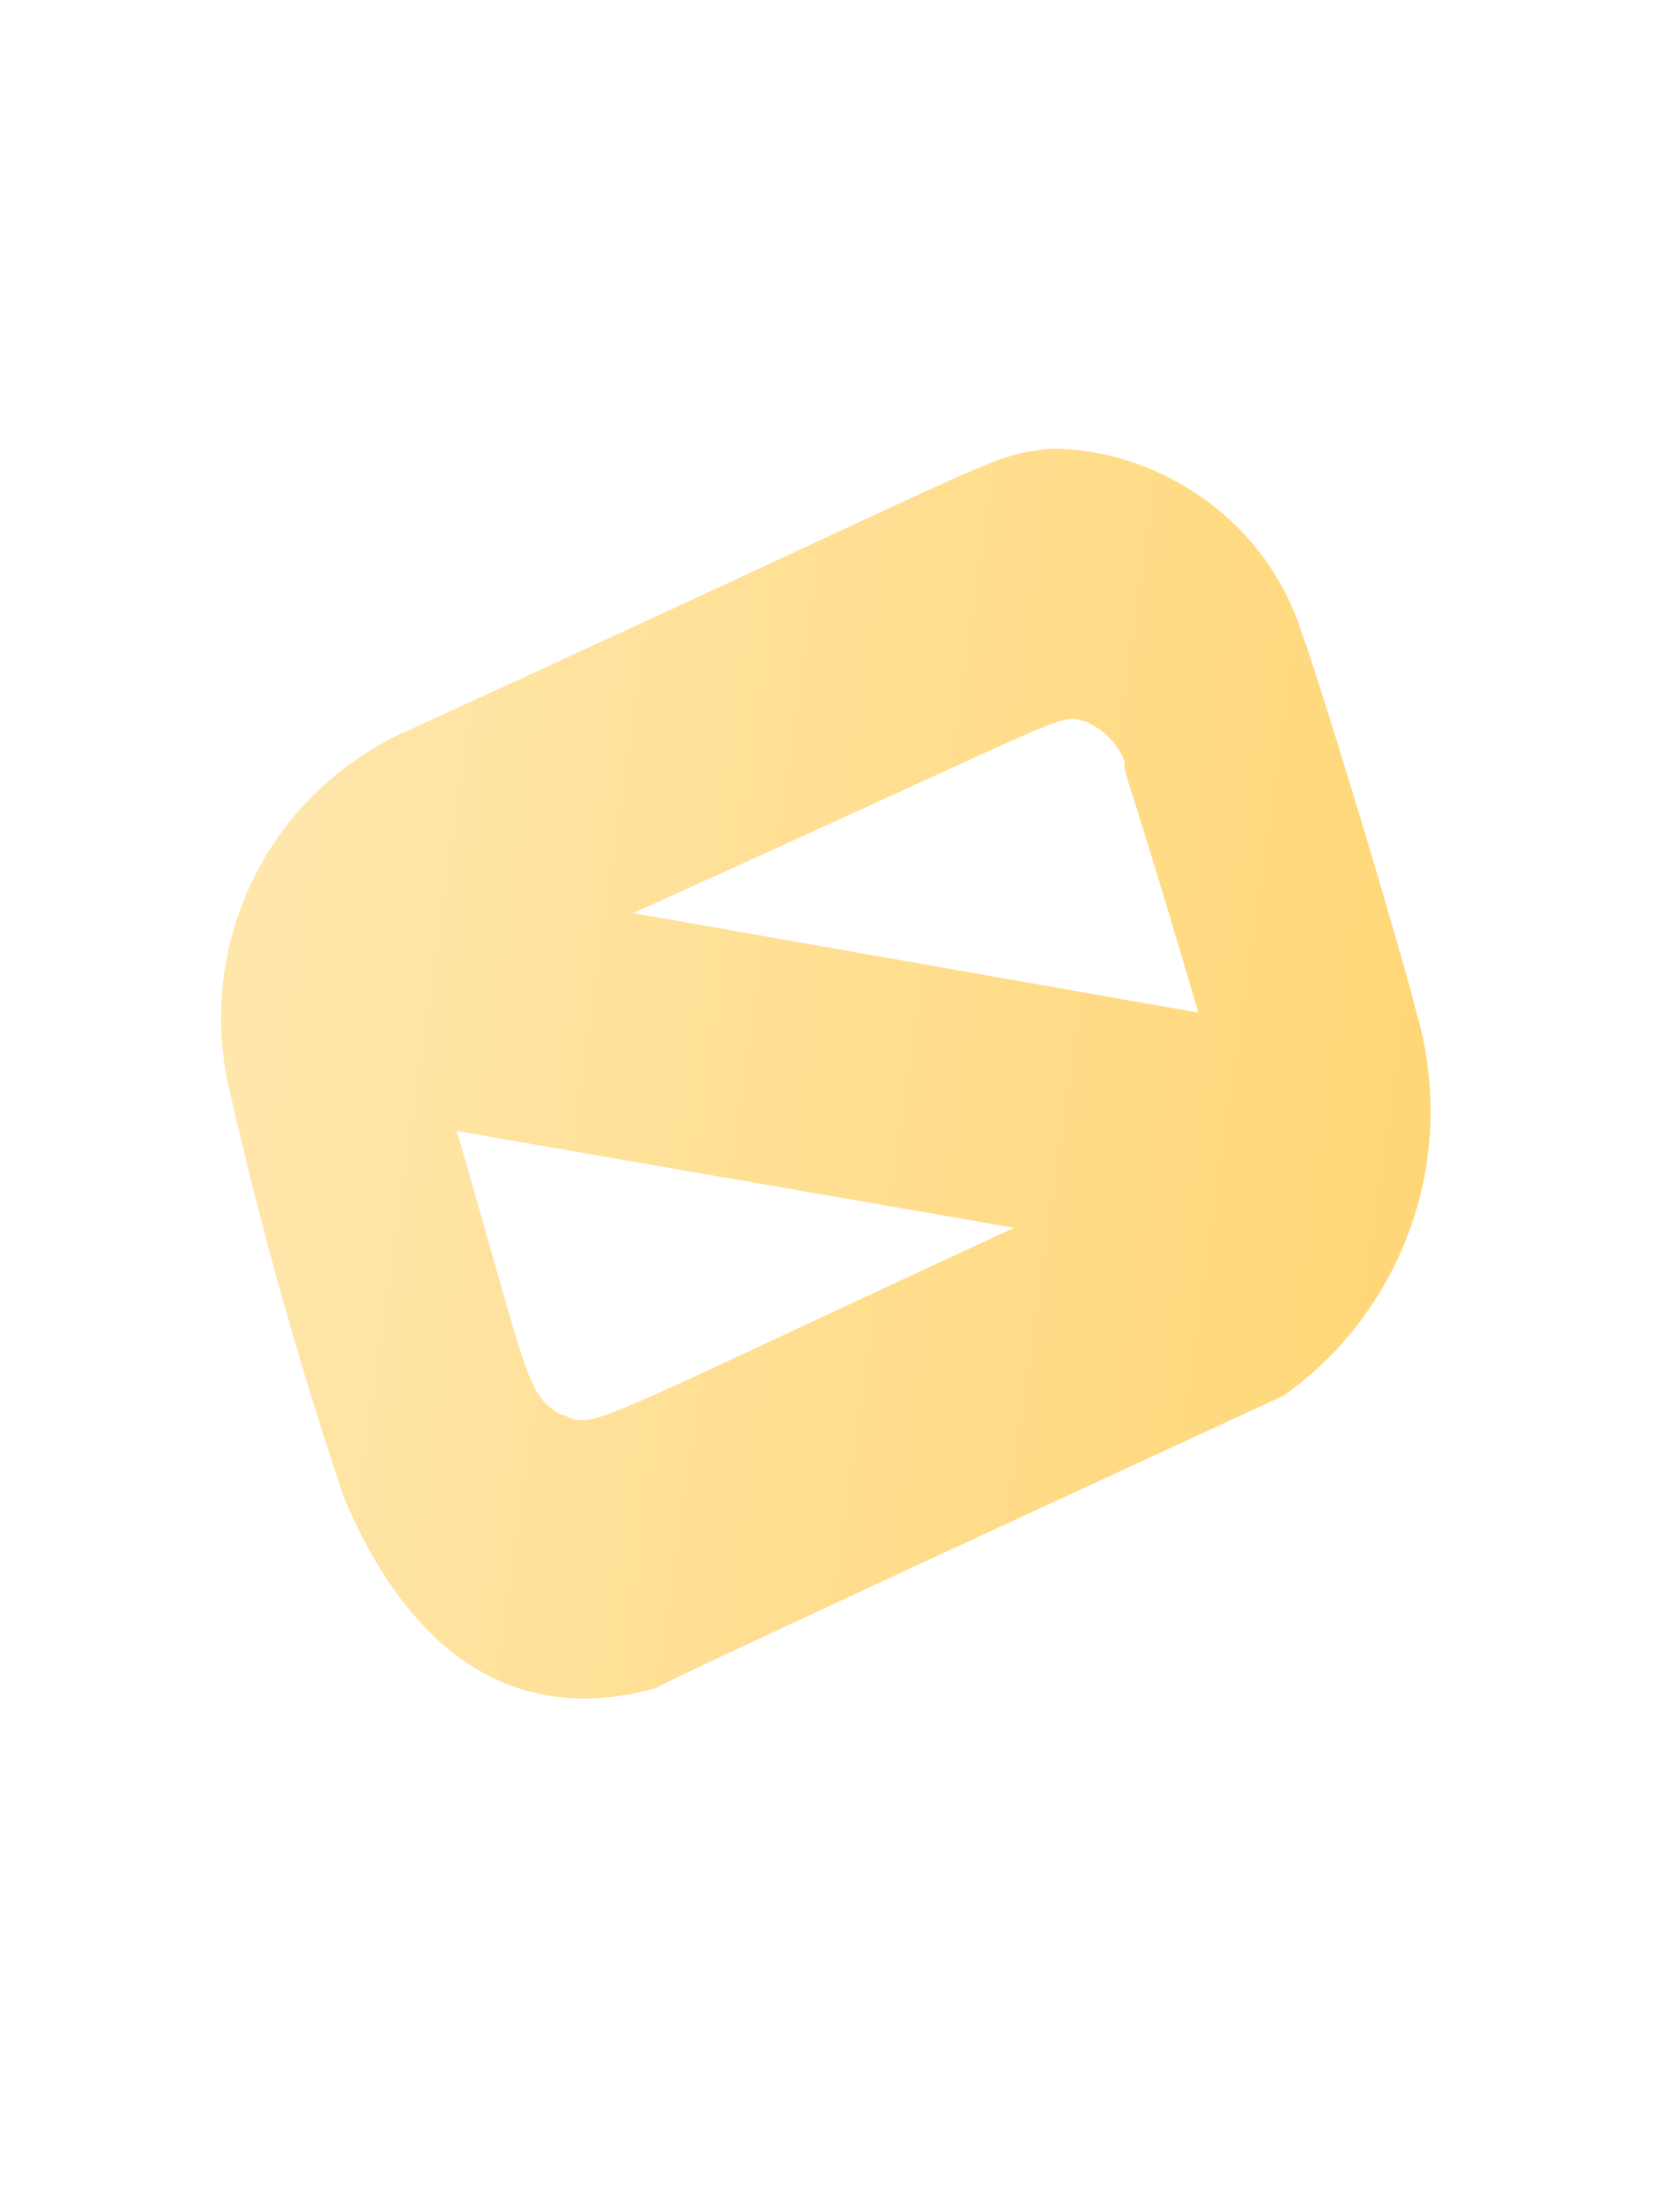 <svg width="3" height="4" viewBox="0 0 3 4" fill="none" xmlns="http://www.w3.org/2000/svg">
<path d="M2.322 2.523C2.43 2.446 2.51 2.338 2.553 2.213C2.596 2.088 2.598 1.953 2.56 1.826C2.544 1.756 2.397 1.26 2.345 1.118C2.31 1.028 2.249 0.951 2.17 0.897C2.09 0.842 1.997 0.812 1.901 0.811C1.777 0.827 1.863 0.806 0.718 1.33C0.6 1.388 0.506 1.484 0.451 1.604C0.397 1.723 0.385 1.857 0.418 1.984C0.474 2.229 0.542 2.47 0.622 2.708C0.731 2.967 0.913 3.127 1.184 3.053C1.263 3.011 2.291 2.538 2.322 2.523ZM1.016 2.559C0.951 2.521 0.958 2.5 0.826 2.045L1.834 2.22C1.036 2.589 1.076 2.585 1.016 2.557L1.016 2.559ZM1.145 1.651C1.965 1.281 1.911 1.29 1.964 1.305C1.98 1.312 1.995 1.322 2.007 1.335C2.019 1.347 2.028 1.362 2.034 1.378C2.031 1.4 2.034 1.378 2.167 1.831L1.145 1.651Z" fill="url(#paint0_linear_130_501)"/>
<defs>
<linearGradient id="paint0_linear_130_501" x1="0.415" y1="1.779" x2="2.577" y2="2.087" gradientUnits="userSpaceOnUse">
<stop stop-color="#FFE6AB"/>
<stop offset="1" stop-color="#FFD778"/>
</linearGradient>
</defs>
</svg>

